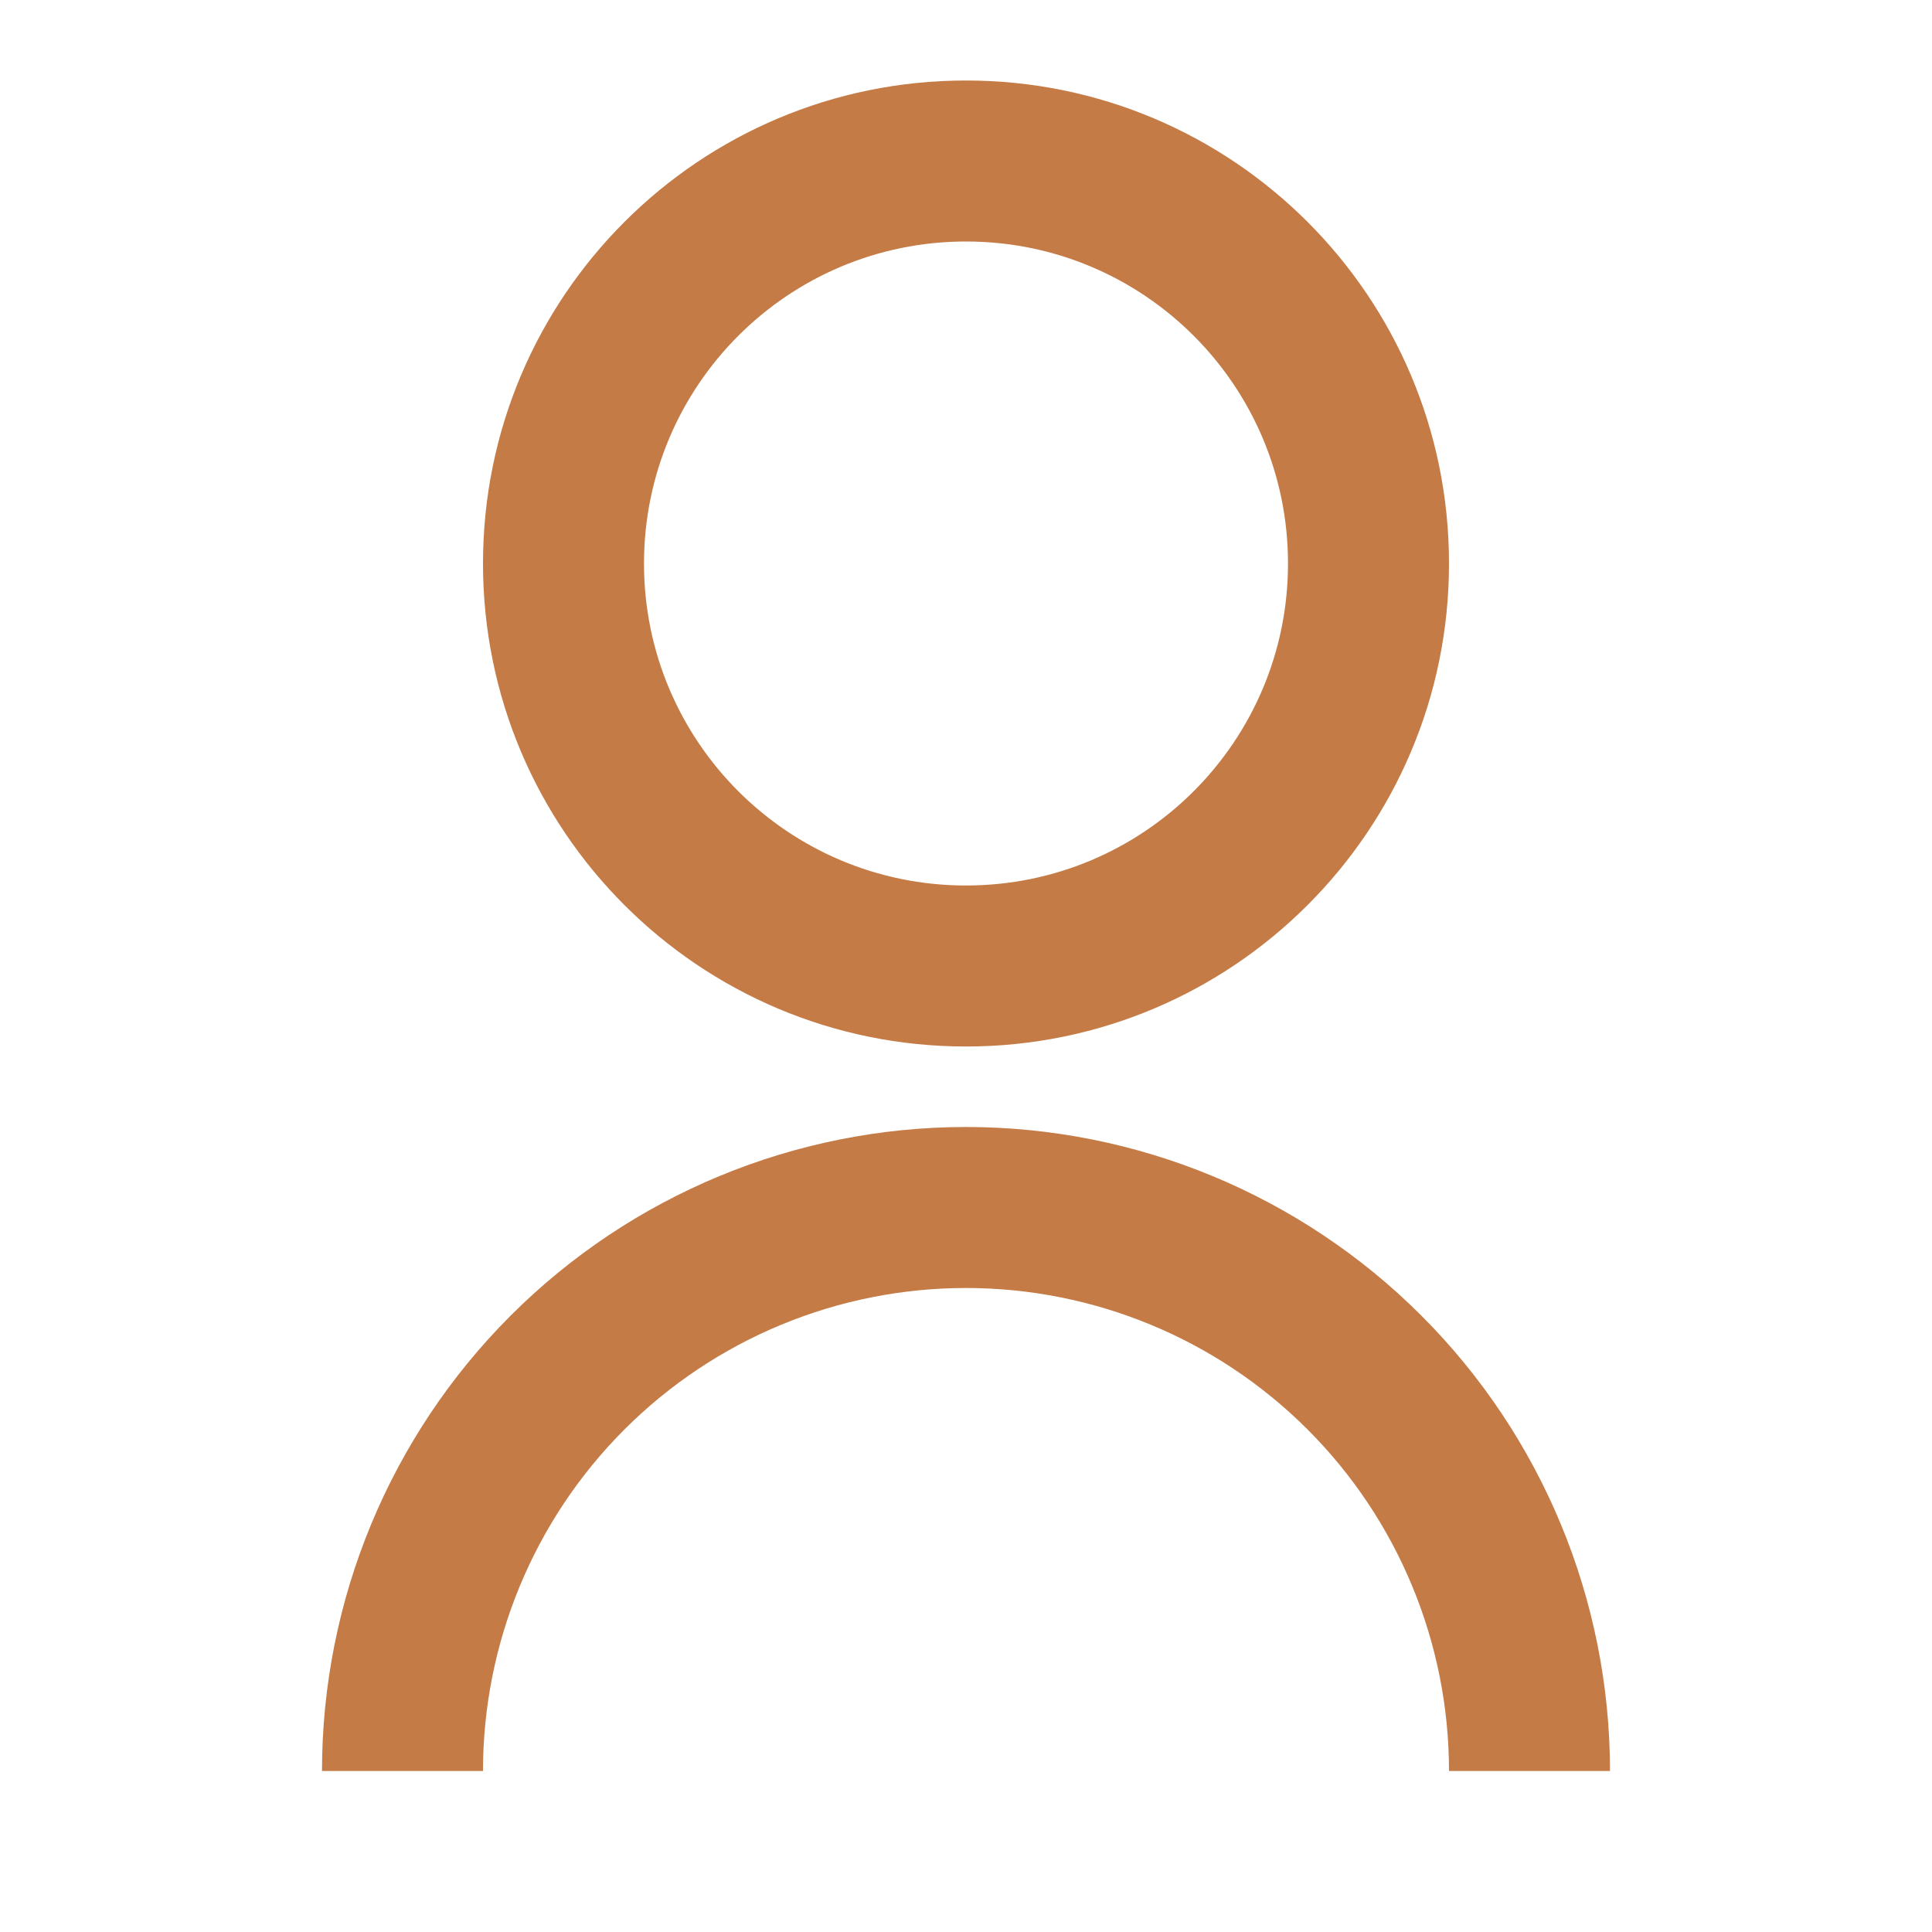 <svg width="60" height="60" viewBox="0 0 60 60" fill="none" xmlns="http://www.w3.org/2000/svg">
<path d="M10 55C10 49.696 12.107 44.609 15.858 40.858C19.609 37.107 24.696 35 30 35C35.304 35 40.391 37.107 44.142 40.858C47.893 44.609 50 49.696 50 55H45C45 51.022 43.42 47.206 40.607 44.393C37.794 41.58 33.978 40 30 40C26.022 40 22.206 41.58 19.393 44.393C16.58 47.206 15 51.022 15 55H10ZM30 32.5C21.712 32.5 15 25.788 15 17.5C15 9.213 21.712 2.5 30 2.5C38.288 2.5 45 9.213 45 17.5C45 25.788 38.288 32.5 30 32.5ZM30 27.5C35.525 27.5 40 23.025 40 17.5C40 11.975 35.525 7.5 30 7.5C24.475 7.5 20 11.975 20 17.5C20 23.025 24.475 27.5 30 27.5Z" fill="#C57B46"/>
</svg>
